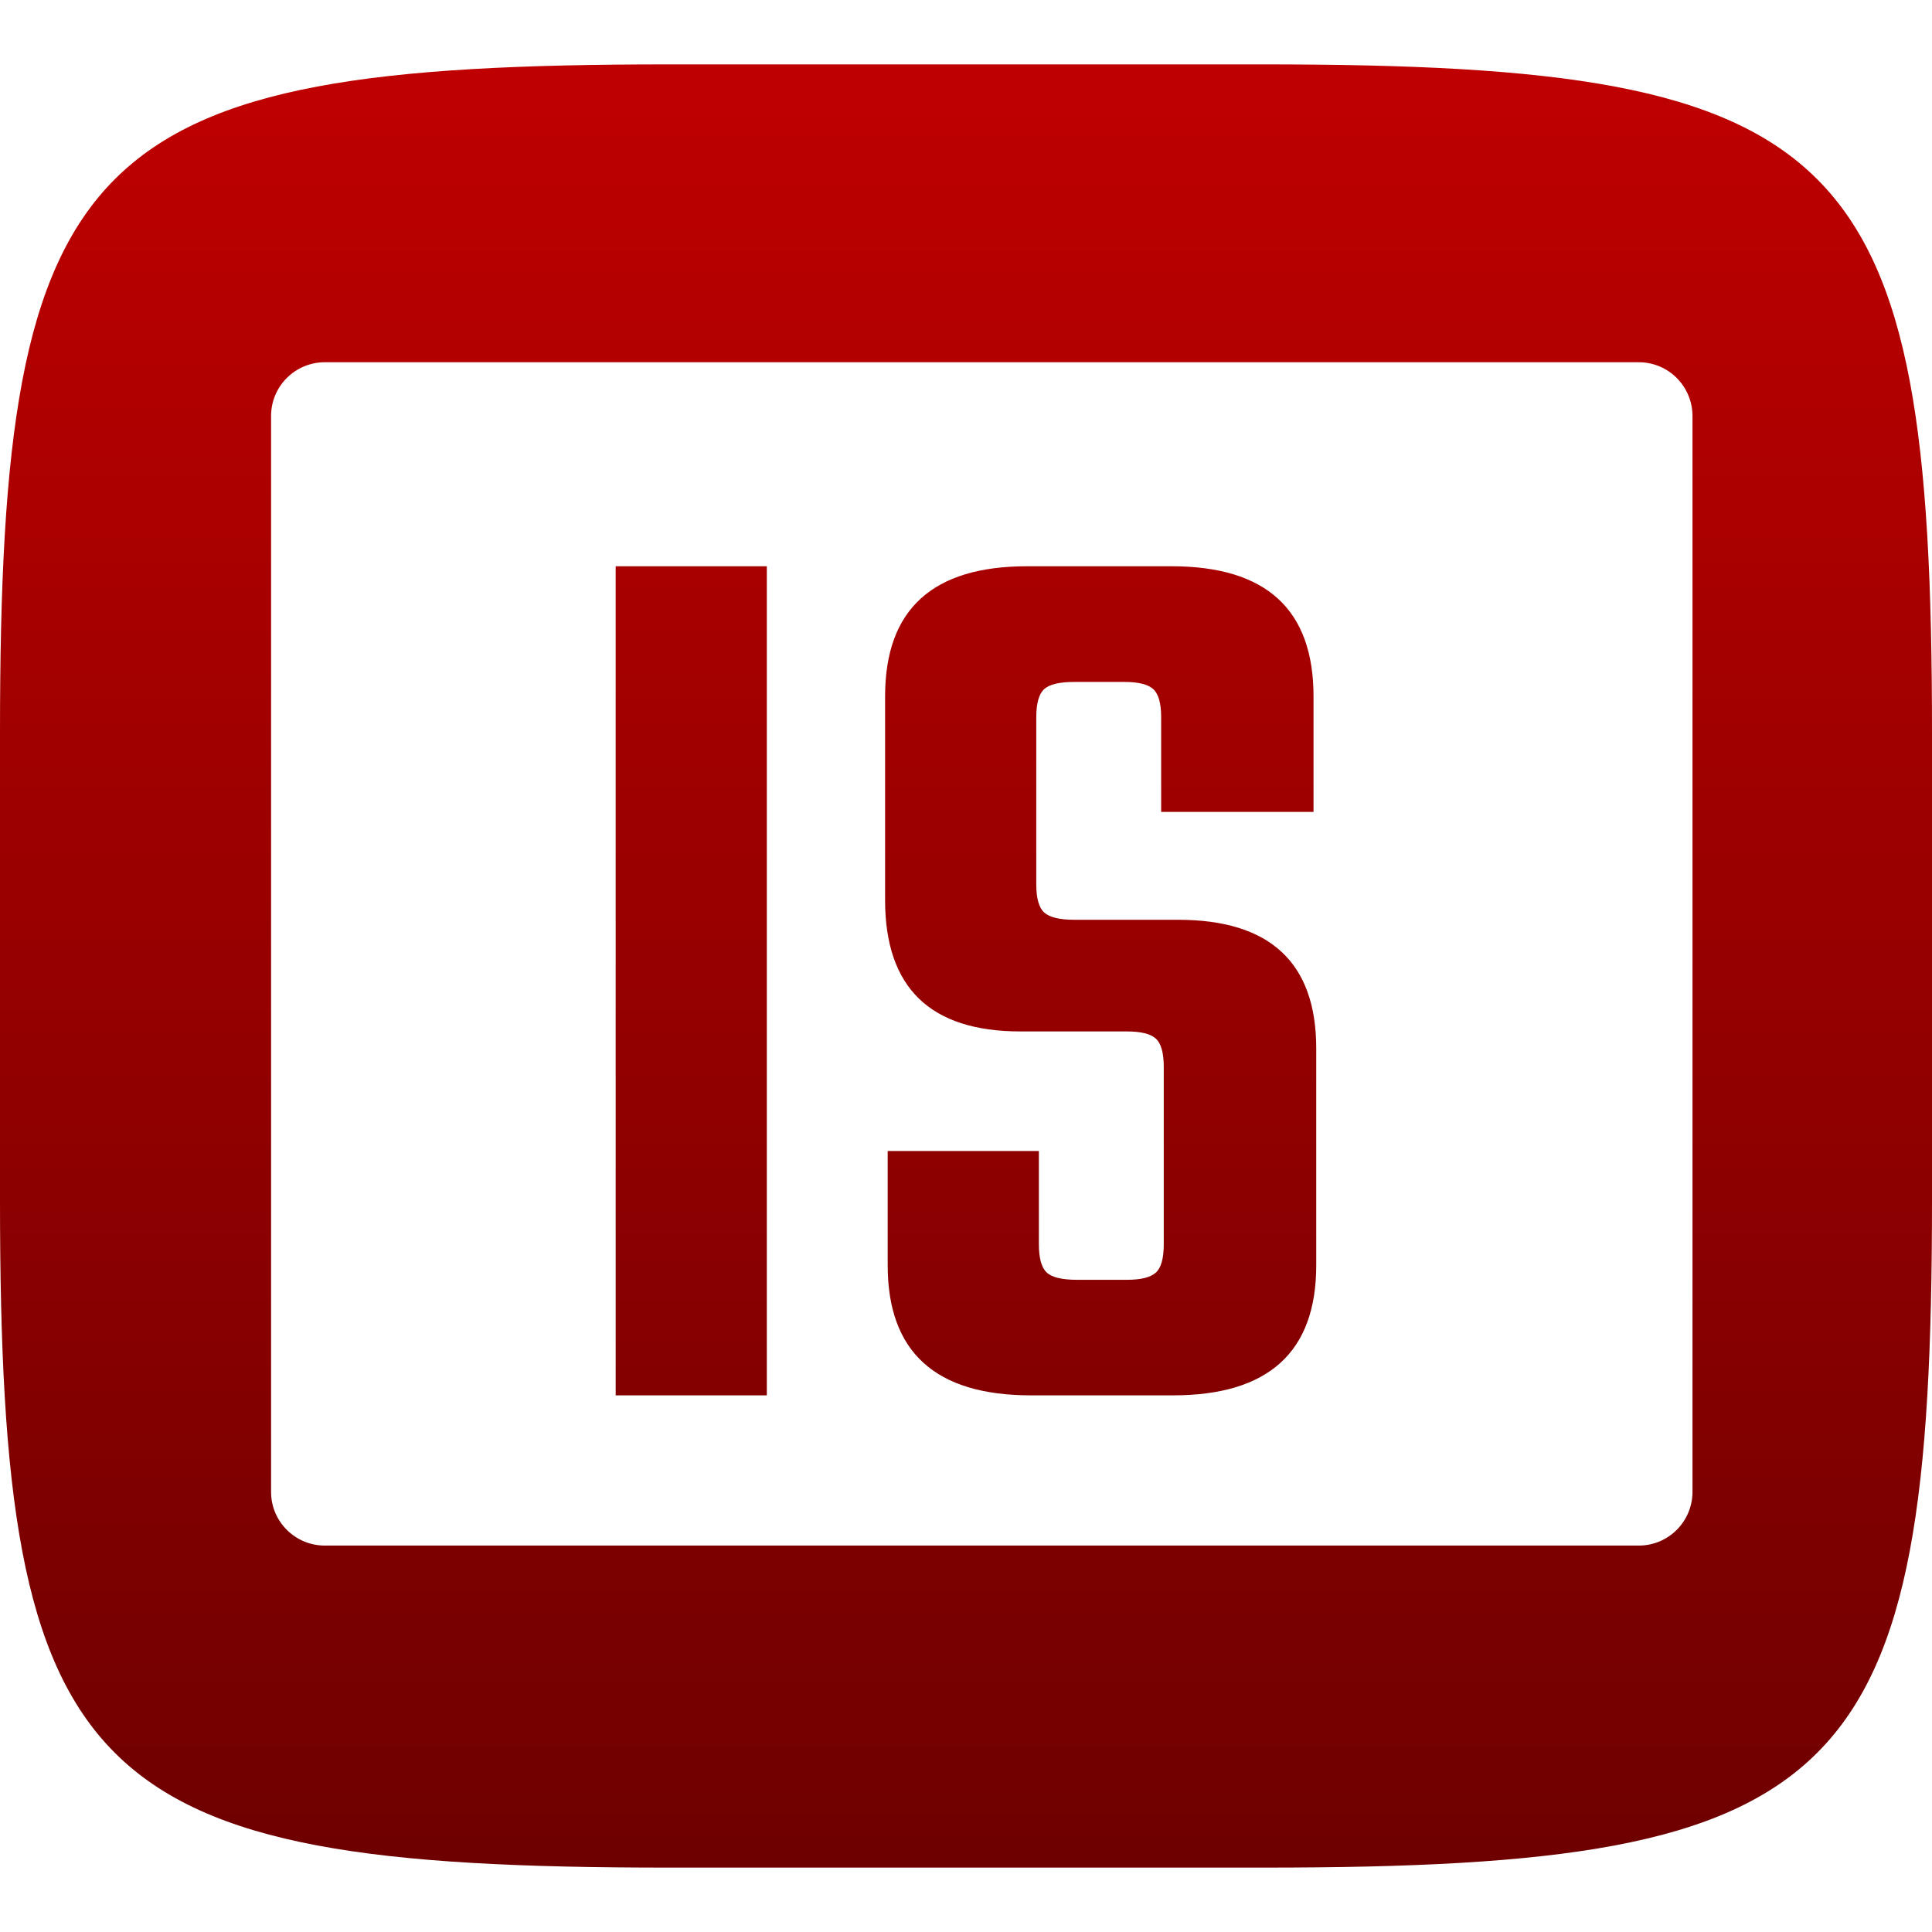 <svg xmlns="http://www.w3.org/2000/svg" xmlns:xlink="http://www.w3.org/1999/xlink" width="64" height="64" viewBox="0 0 64 64" version="1.1"><defs><linearGradient id="linear0" gradientUnits="userSpaceOnUse" x1="0" y1="0" x2="0" y2="1" gradientTransform="matrix(64,0,0,59.734,0,2.133)"><stop offset="0" style="stop-color:#bf0000;stop-opacity:1;"/><stop offset="1" style="stop-color:#6e0000;stop-opacity:1;"/></linearGradient></defs><g id="surface1"><path style=" stroke:none;fill-rule:evenodd;fill:url(#linear0);" d="M 10.758 12 L 54.289 12 C 55.27 12 56.062 12.797 56.066 13.777 L 56.066 49.426 C 56.062 50.402 55.27 51.199 54.289 51.199 L 10.758 51.199 C 9.777 51.199 8.98 50.402 8.98 49.426 L 8.98 13.777 C 8.98 12.797 9.777 12 10.758 12 Z M 41.859 2.133 C 61.23 2.133 64 4.895 64 24.254 L 64 39.754 C 64 59.105 61.23 61.867 41.859 61.867 L 22.141 61.867 C 2.77 61.867 0 59.105 0 39.754 L 0 24.254 C 0 4.895 2.77 2.133 22.141 2.133 Z M 20.395 46.223 L 20.395 18.758 L 25.402 18.758 L 25.402 46.223 Z M 38.551 41.219 L 38.551 35.344 C 38.551 34.879 38.465 34.566 38.289 34.406 C 38.113 34.246 37.797 34.168 37.332 34.168 L 33.805 34.168 C 30.816 34.168 29.32 32.719 29.32 29.816 L 29.32 23.066 C 29.32 20.191 30.887 18.758 34.023 18.758 L 38.812 18.758 C 41.945 18.758 43.512 20.191 43.512 23.066 L 43.512 26.895 L 38.465 26.895 L 38.465 23.766 C 38.465 23.301 38.379 22.988 38.203 22.828 C 38.027 22.668 37.707 22.59 37.242 22.59 L 35.594 22.59 C 35.098 22.59 34.766 22.668 34.59 22.828 C 34.414 22.988 34.328 23.301 34.328 23.766 L 34.328 29.293 C 34.328 29.758 34.414 30.066 34.59 30.227 C 34.766 30.387 35.098 30.469 35.594 30.469 L 39.027 30.469 C 42.074 30.469 43.602 31.891 43.602 34.73 L 43.602 41.914 C 43.602 44.789 42.02 46.223 38.855 46.223 L 34.152 46.223 C 30.988 46.223 29.406 44.789 29.406 41.914 L 29.406 38.129 L 34.414 38.129 L 34.414 41.219 C 34.414 41.684 34.504 41.996 34.676 42.156 C 34.848 42.316 35.184 42.395 35.676 42.395 L 37.332 42.395 C 37.797 42.395 38.113 42.316 38.289 42.156 C 38.465 41.996 38.551 41.684 38.551 41.219 Z M 38.551 41.219 "/></g></svg>
